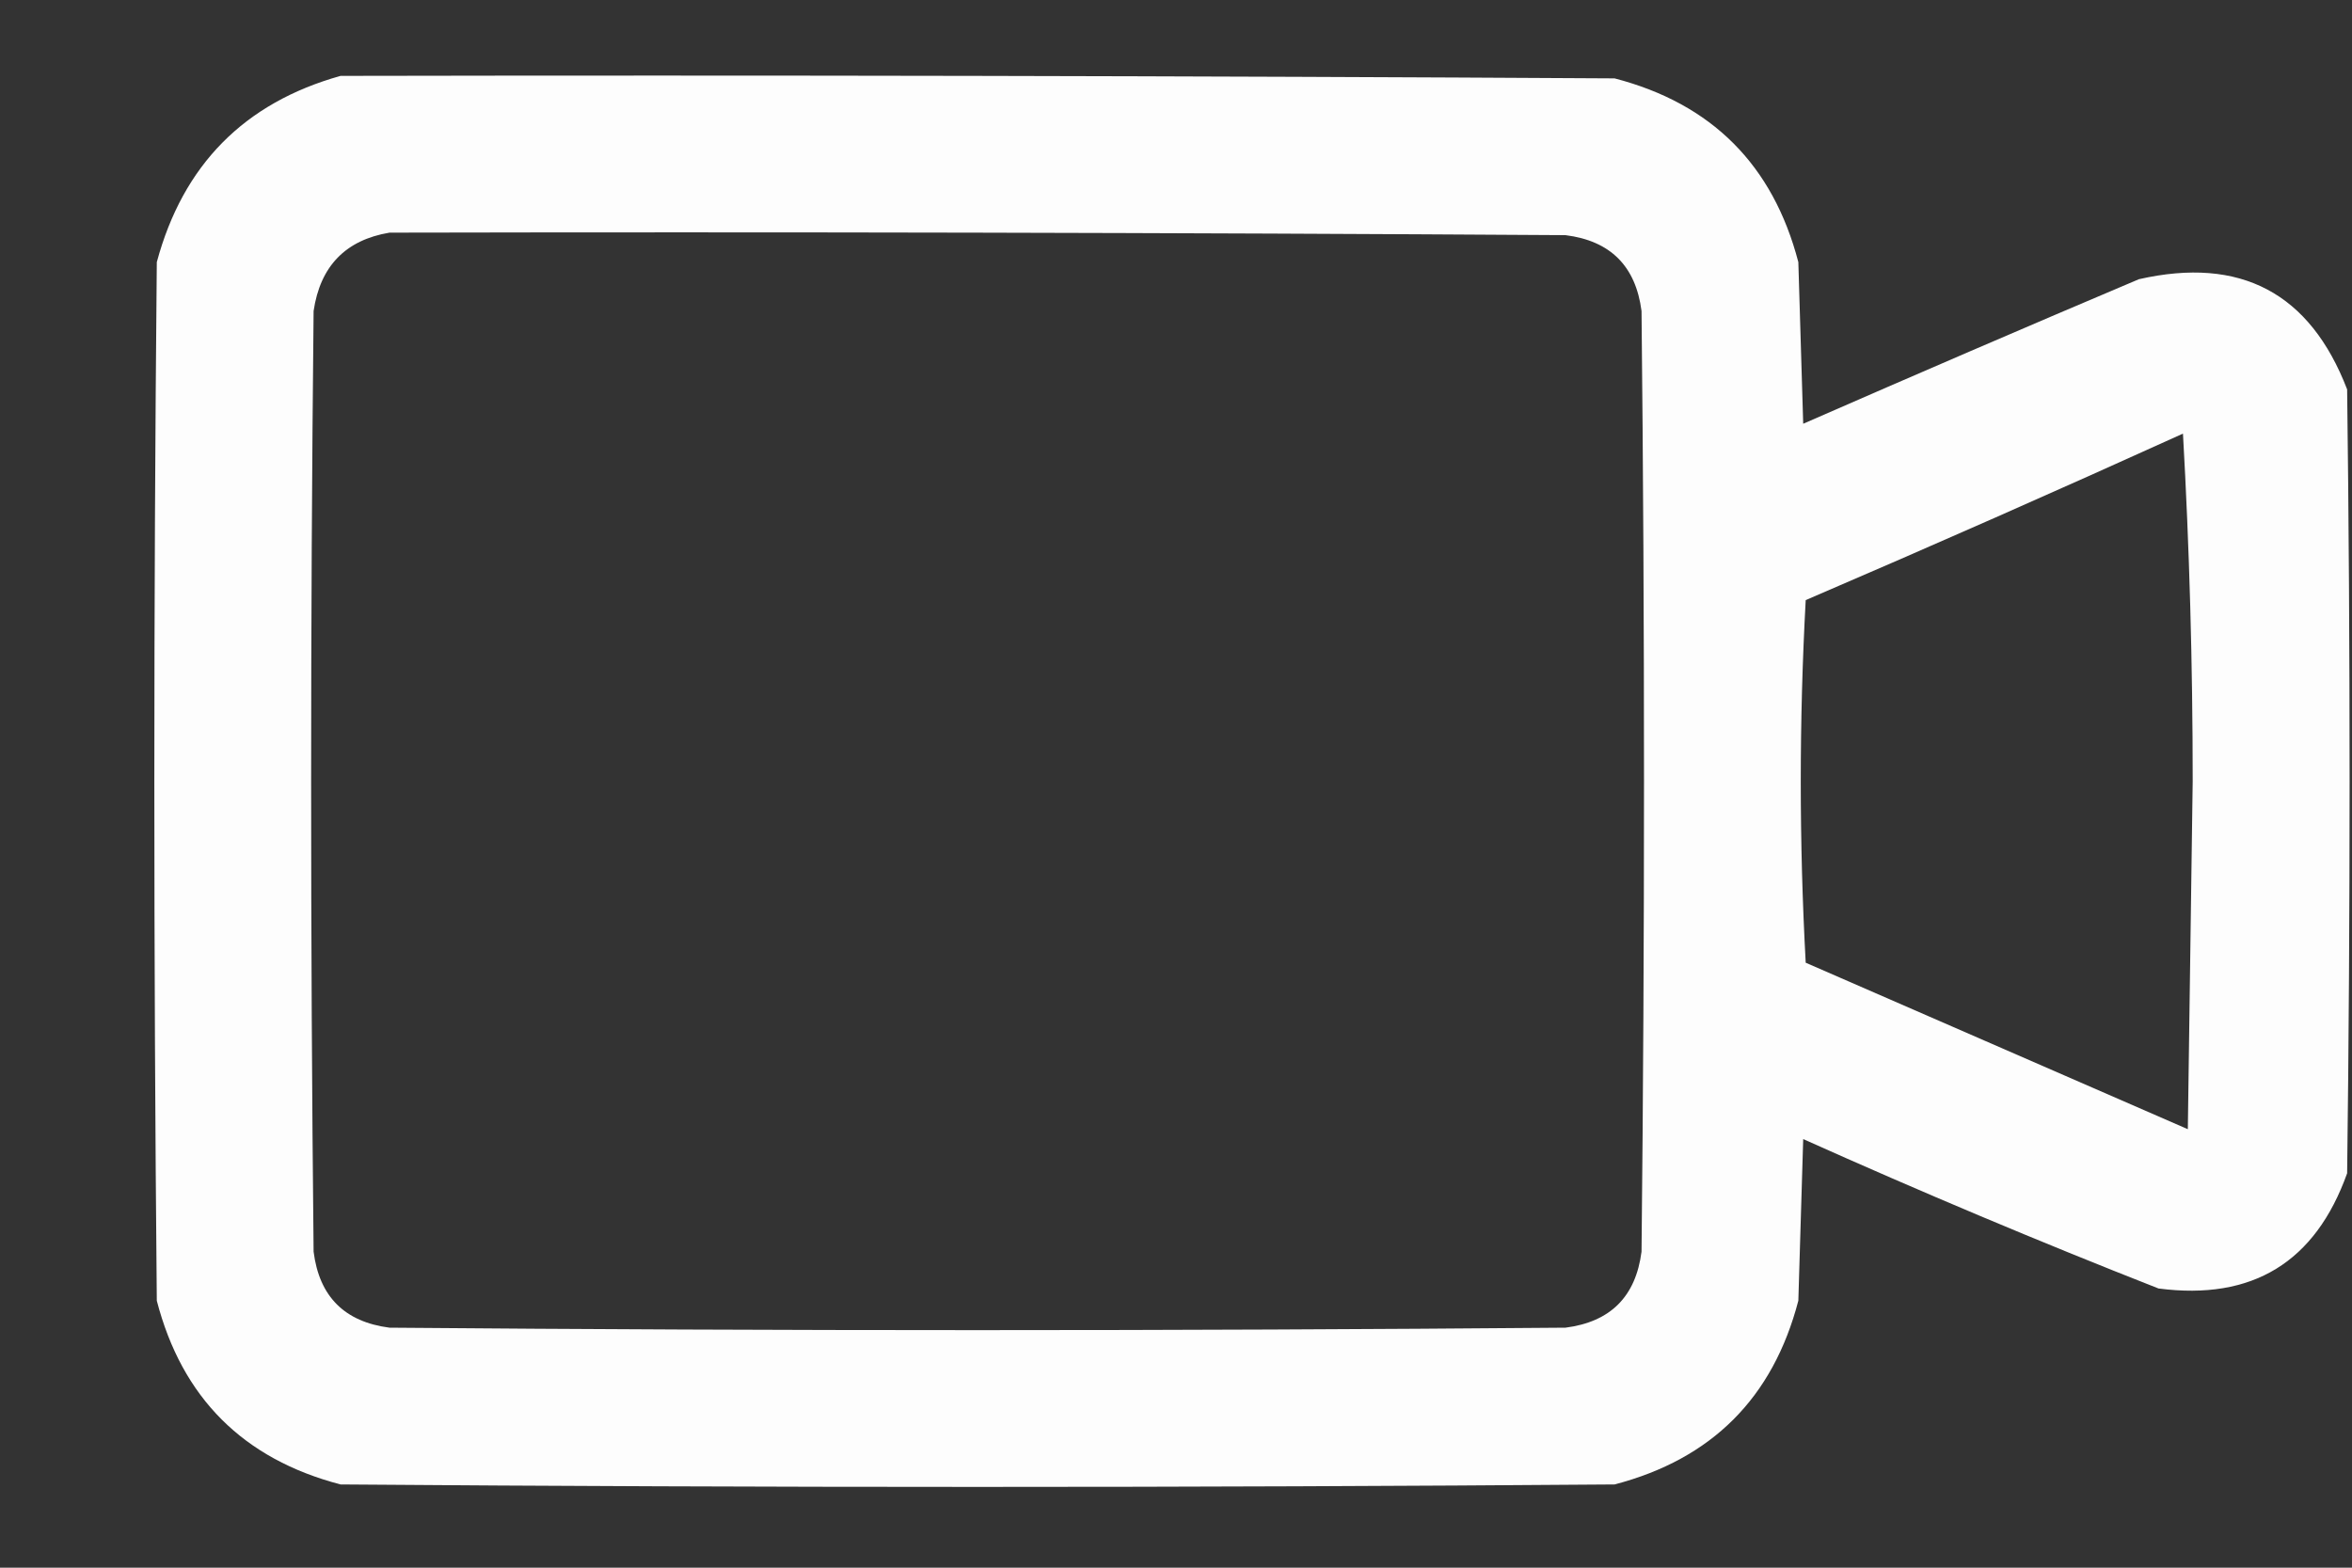 <svg width="15" height="10" viewBox="0 0 15 10" fill="none" xmlns="http://www.w3.org/2000/svg">
    <rect x="0" y="0" width="15" height="10" fill="#333333" stroke="none"/>
    <path opacity="0.989" fill-rule="evenodd" clip-rule="evenodd"
        d="M2.172 0.484C4.88 0.479 7.589 0.484 10.297 0.5C10.917 0.661 11.307 1.052 11.469 1.672C11.479 2.016 11.49 2.359 11.5 2.703C12.211 2.392 12.925 2.084 13.641 1.781C14.289 1.634 14.732 1.868 14.969 2.484C14.99 4.151 14.99 5.818 14.969 7.484C14.766 8.052 14.365 8.297 13.766 8.219C13.002 7.919 12.247 7.601 11.5 7.266C11.49 7.609 11.479 7.953 11.469 8.297C11.307 8.917 10.917 9.307 10.297 9.469C7.589 9.49 4.88 9.49 2.172 9.469C1.552 9.307 1.161 8.917 1 8.297C0.979 6.089 0.979 3.88 1 1.672C1.167 1.052 1.558 0.656 2.172 0.484ZM2.484 1.484C4.984 1.479 7.484 1.484 9.984 1.5C10.271 1.536 10.432 1.698 10.469 1.984C10.49 3.984 10.49 5.984 10.469 7.984C10.432 8.271 10.271 8.432 9.984 8.469C7.484 8.49 4.984 8.49 2.484 8.469C2.198 8.432 2.036 8.271 2 7.984C1.979 5.984 1.979 3.984 2 1.984C2.042 1.698 2.204 1.531 2.484 1.484ZM13.922 2.766C13.963 3.494 13.984 4.234 13.984 4.984C13.974 5.724 13.963 6.464 13.953 7.203C13.141 6.849 12.328 6.495 11.516 6.141C11.474 5.37 11.474 4.599 11.516 3.828C12.324 3.481 13.126 3.127 13.922 2.766Z"
        fill="white" />
</svg>